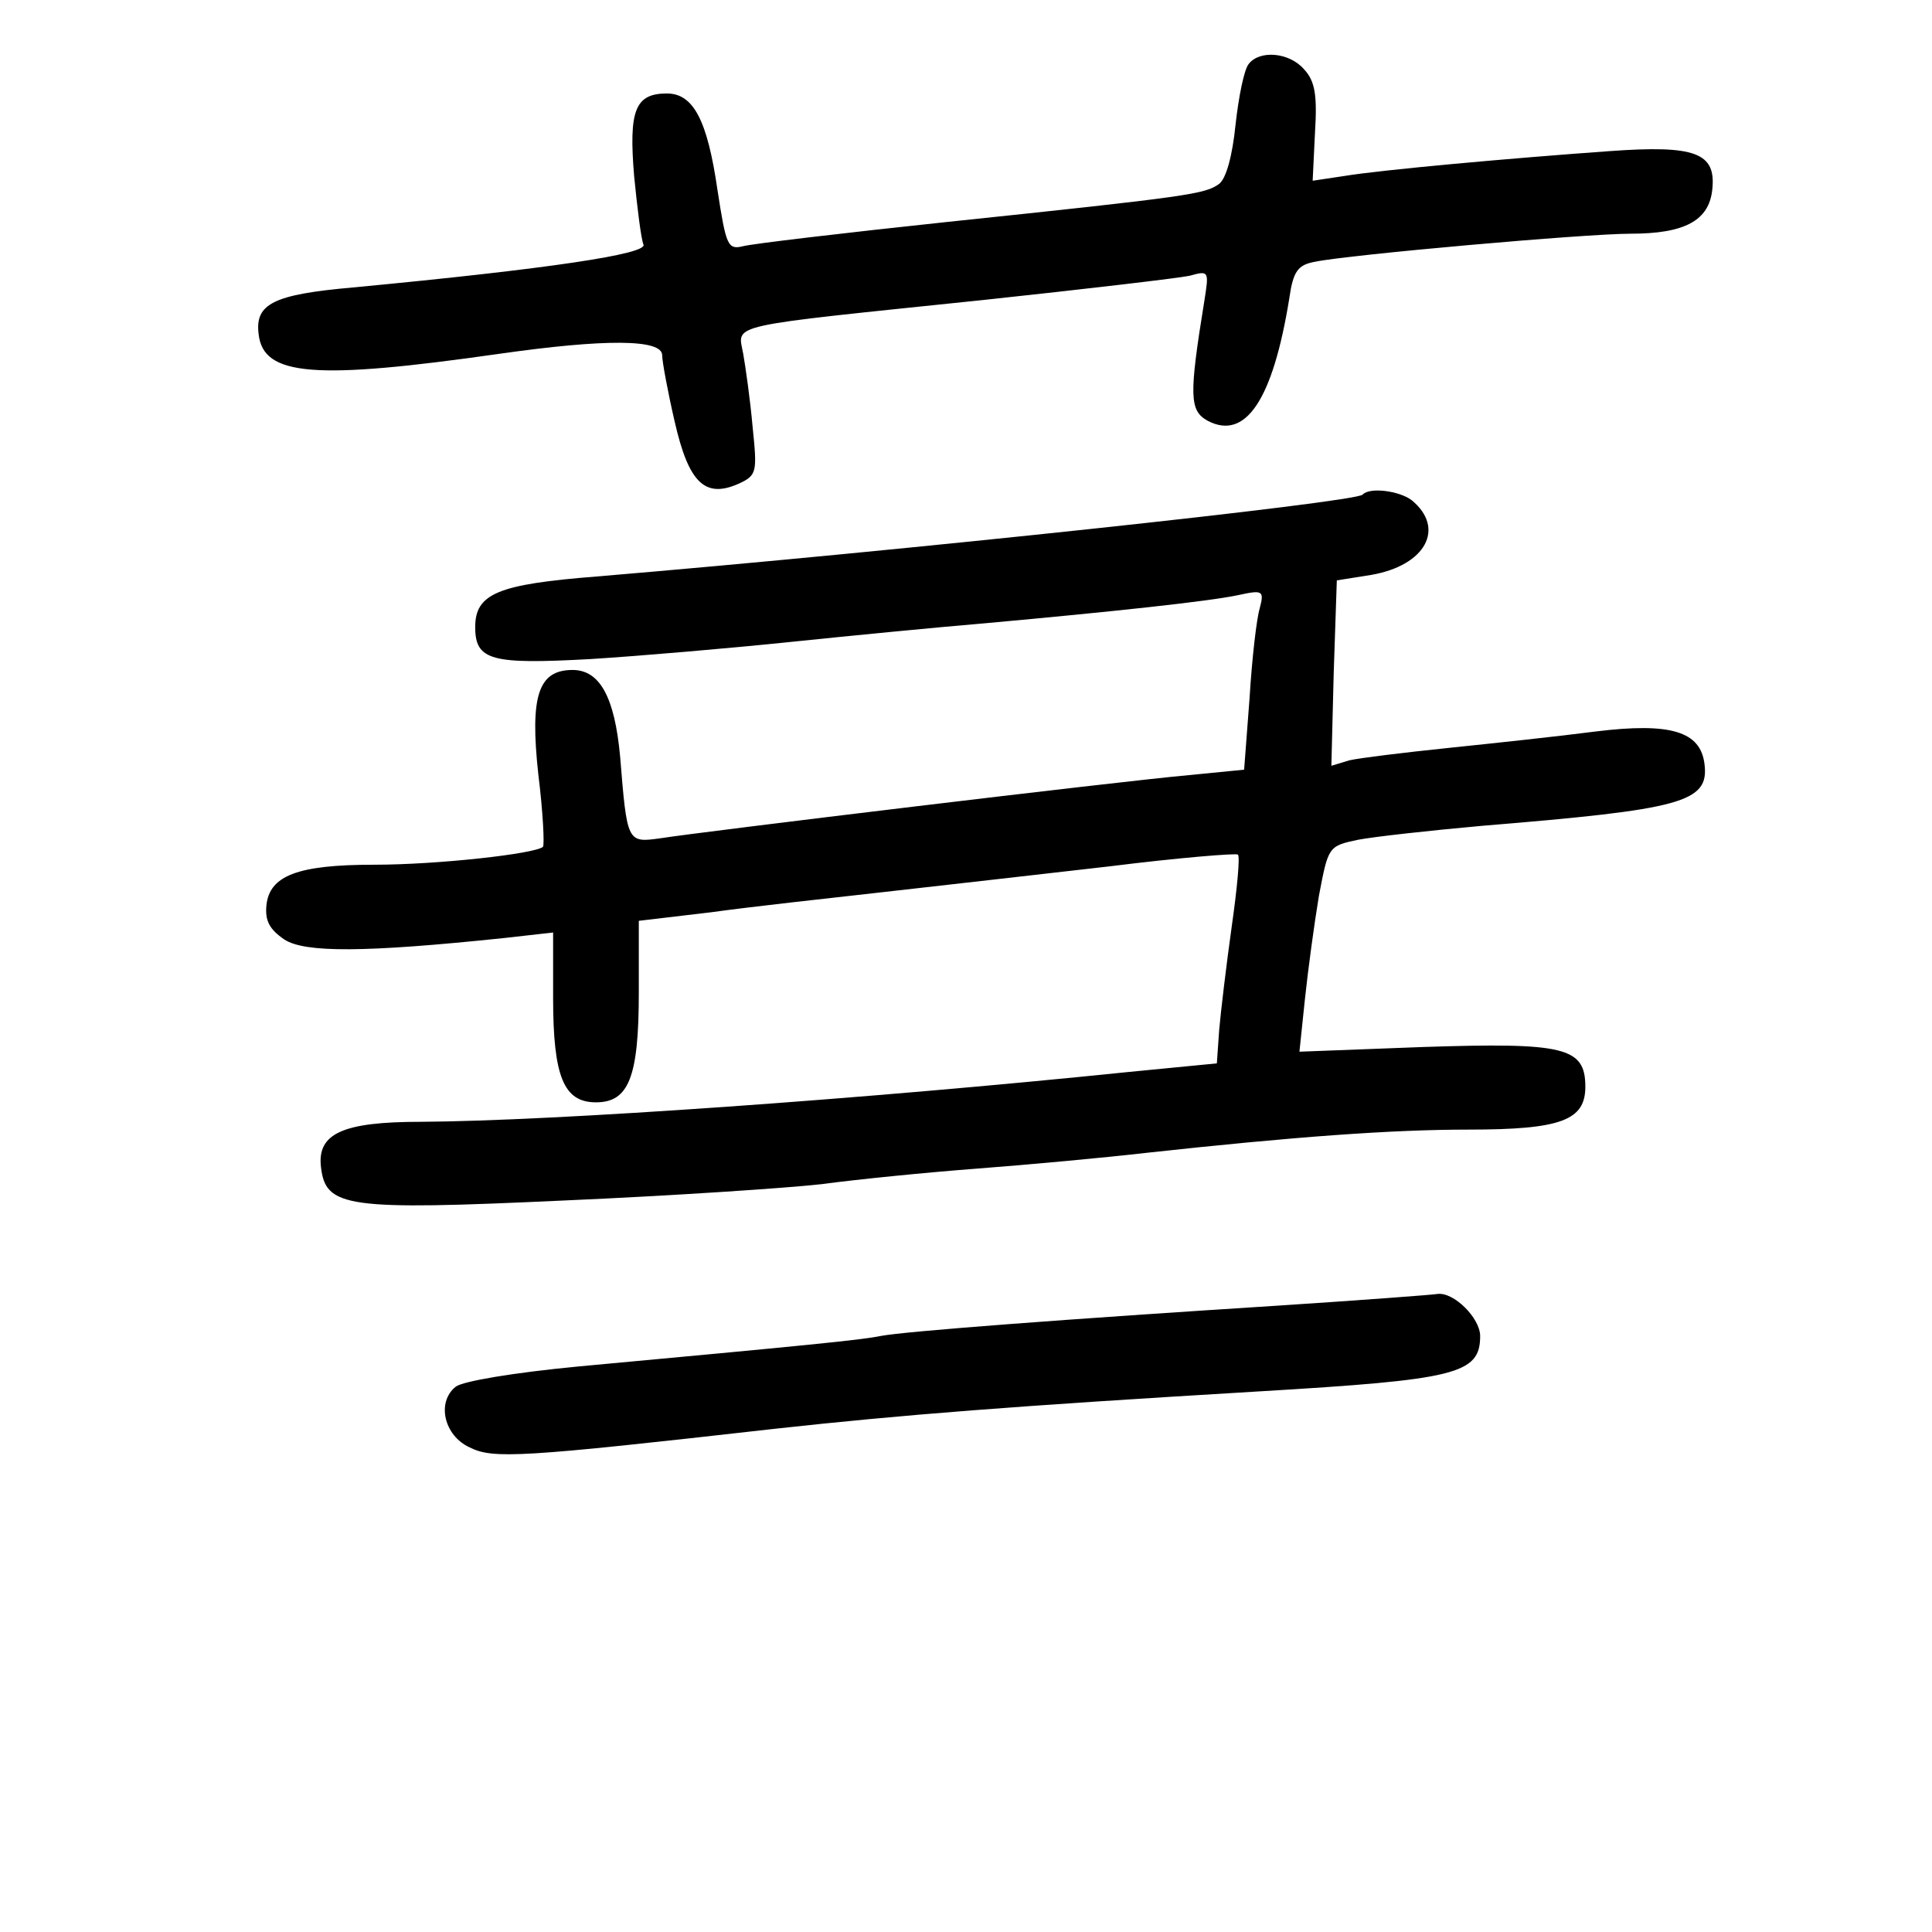 <?xml version="1.0" standalone="no"?>
<!DOCTYPE svg PUBLIC "-//W3C//DTD SVG 20010904//EN"
 "http://www.w3.org/TR/2001/REC-SVG-20010904/DTD/svg10.dtd">
<svg version="1.0" xmlns="http://www.w3.org/2000/svg"
 width="248pt" height="248pt" viewBox="0 0 248 248"
 preserveAspectRatio="xMidYMid meet">
<g transform="translate(0,248) scale(0.1,-0.1)"
fill="#000000" stroke="none">
<path d="M1603 2398 c-6 -7 -13 -42 -17 -78 -4 -40 -12 -69 -21 -76 -18 -13
-35 -16 -350 -49 -132 -14 -250 -28 -261 -31 -20 -5 -22 1 -33 72 -13 90 -31
124 -65 124 -41 0 -49 -22 -42 -106 4 -41 9 -81 12 -88 5 -12 -120 -31 -373
-55 -102 -9 -126 -21 -121 -60 6 -54 72 -59 310 -25 134 19 208 19 208 -2 0
-8 7 -46 16 -85 18 -79 39 -99 82 -80 24 11 24 15 18 74 -3 34 -9 76 -12 93
-7 39 -27 34 309 69 131 14 250 28 264 31 25 7 25 6 19 -32 -20 -123 -19 -141
4 -154 49 -26 84 27 105 157 5 35 11 43 33 47 43 9 347 36 405 36 70 0 101 17
105 57 5 47 -22 57 -132 49 -126 -9 -293 -24 -341 -32 l-40 -6 3 62 c3 48 0
66 -14 81 -19 22 -57 25 -71 7z"/>
<path d="M1749 1845 c-11 -10 -589 -72 -983 -105 -127 -10 -156 -22 -156 -65
0 -43 21 -48 148 -41 64 4 180 14 257 22 77 8 190 19 250 24 165 15 286 28
324 36 32 7 34 6 28 -17 -4 -13 -10 -65 -13 -115 l-7 -92 -71 -7 c-90 -8 -628
-73 -678 -81 -43 -6 -43 -6 -52 105 -7 76 -26 111 -61 111 -44 0 -55 -33 -44
-134 6 -48 8 -90 6 -93 -10 -9 -135 -23 -217 -23 -98 0 -134 -14 -138 -52 -2
-20 4 -31 23 -44 26 -17 102 -17 283 2 l62 7 0 -84 c0 -102 14 -134 55 -134
42 0 55 32 55 141 l0 92 93 11 c50 7 151 18 222 26 72 8 202 23 290 33 88 11
162 17 164 15 3 -2 -1 -44 -8 -93 -7 -50 -14 -109 -16 -132 l-3 -43 -113 -11
c-340 -35 -737 -63 -909 -64 -100 0 -133 -15 -128 -58 6 -52 32 -56 312 -43
138 6 287 16 331 21 44 6 134 15 200 20 66 5 163 14 215 20 192 21 317 30 415
30 119 0 150 12 150 55 0 51 -27 57 -209 51 l-158 -6 7 67 c4 38 12 97 18 133
12 63 12 64 50 72 21 4 93 12 160 18 256 21 291 30 285 79 -5 42 -43 54 -140
42 -46 -6 -130 -15 -188 -21 -58 -6 -115 -13 -128 -16 l-23 -7 3 119 4 119 44
7 c70 12 96 60 52 96 -16 12 -54 17 -63 7z"/>
<path d="M1640 804 c-267 -17 -480 -33 -510 -39 -24 -5 -95 -12 -387 -39 -84
-8 -149 -19 -158 -26 -25 -20 -15 -63 18 -78 30 -15 65 -13 392 24 164 18 304
29 622 48 252 15 283 22 283 71 0 23 -34 57 -55 54 -5 -1 -98 -8 -205 -15z"/>
</g>
</svg>
